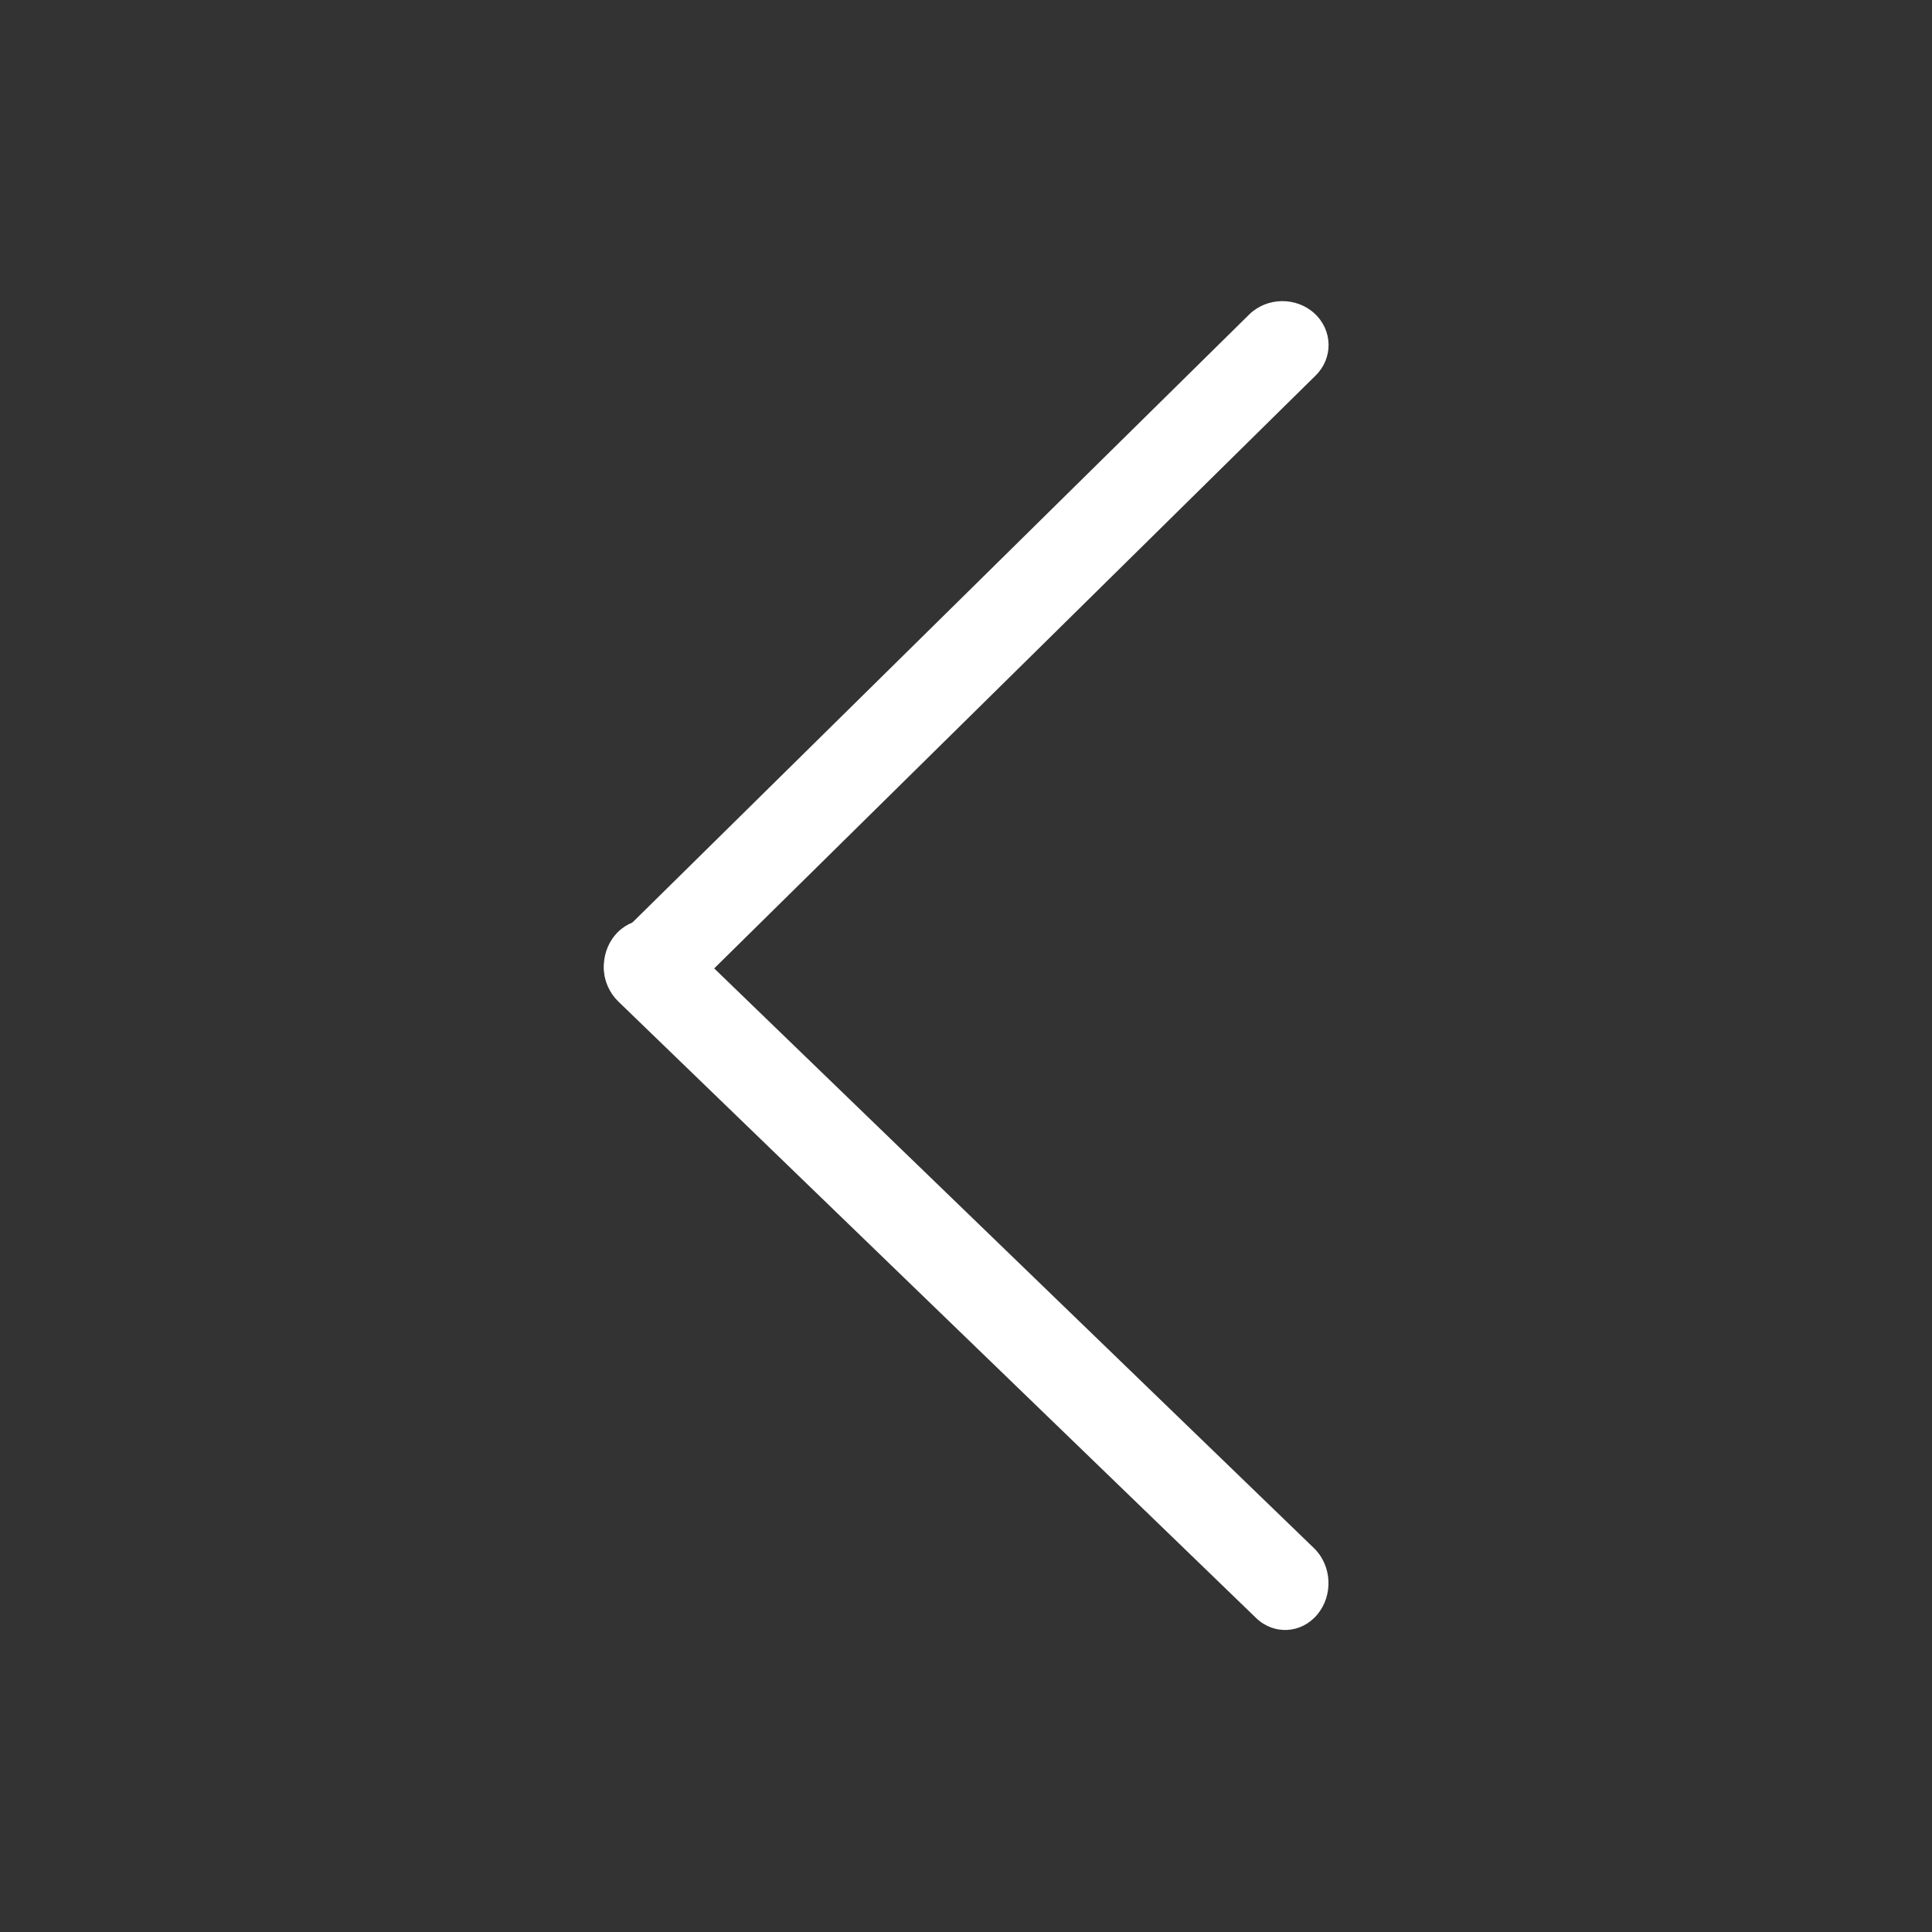 <?xml version="1.0" standalone="no"?><!DOCTYPE svg PUBLIC "-//W3C//DTD SVG 1.1//EN" "http://www.w3.org/Graphics/SVG/1.1/DTD/svg11.dtd"><svg t="1526973064846" class="icon" style="" viewBox="0 0 1024 1024" version="1.1" xmlns="http://www.w3.org/2000/svg" p-id="1871" xmlns:xlink="http://www.w3.org/1999/xlink" width="128" height="128"><rect x="0" y="0" width="1024" height="1024" fill="#333333" stroke="none"/><defs><style type="text/css"></style></defs><path d="M696.704 166.128c9.712 8.928 10 23.664 0.608 32.896L362.208 529.376c-9.392 9.232-24.88 9.504-34.608 0.56-9.728-8.928-10-23.648-0.608-32.896l335.088-330.336C671.488 157.456 686.976 157.216 696.704 166.128z" p-id="1872" fill="#ffffff"></path><path d="M698.224 855.712c-8.496 10.192-23.056 11.008-32.496 1.84l-338.08-326.8c-9.44-9.168-10.208-24.88-1.696-35.056 8.512-10.192 23.056-11.008 32.496-1.84l338.08 326.784C705.952 829.824 706.72 845.536 698.224 855.712z" p-id="1873" fill="#ffffff"></path></svg>